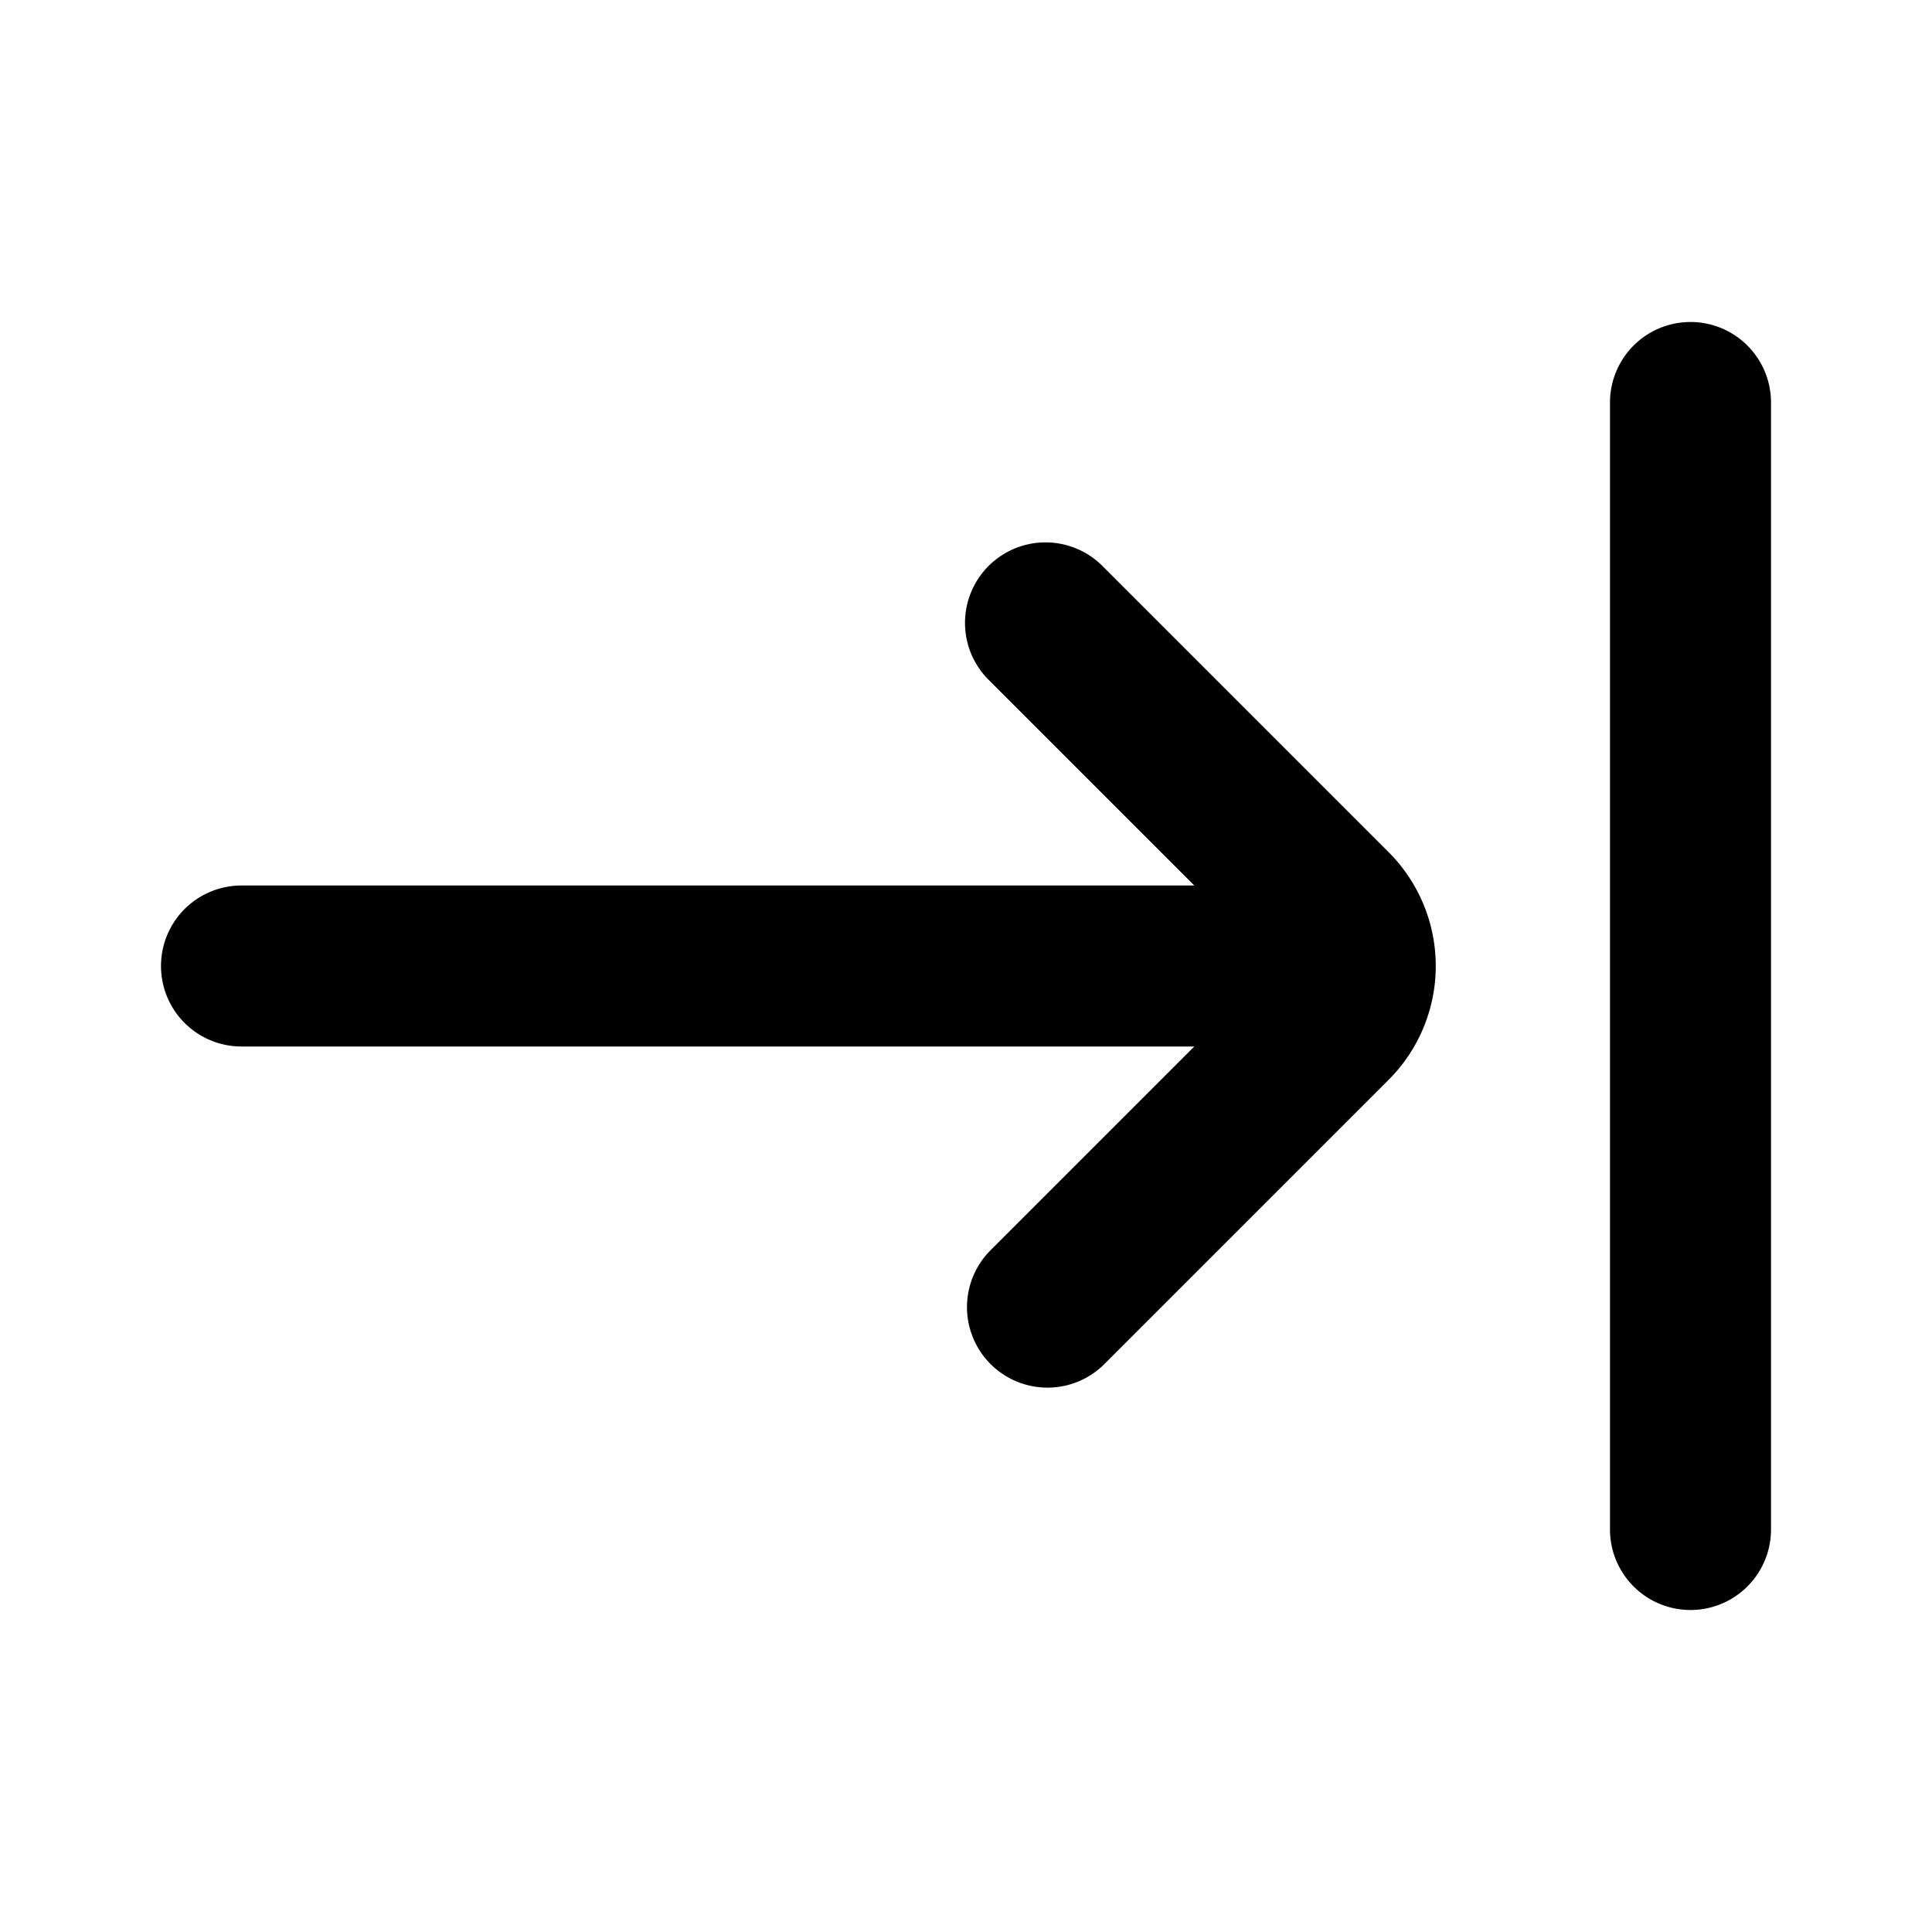 <svg xmlns="http://www.w3.org/2000/svg" width="24" height="24" fill="none" viewBox="0 0 24 24">
  <path fill="currentColor"
    d="M22 5a1 1 0 1 0-2 0v14a1 1 0 1 0 2 0V5Zm-8.293 2.043a1 1 0 1 0-1.414 1.414L14.836 11H3a1 1 0 1 0 0 2h11.836l-2.543 2.543a1 1 0 0 0 1.414 1.414l3.543-3.543a2 2 0 0 0 0-2.828l-3.543-3.543Z" />
</svg>